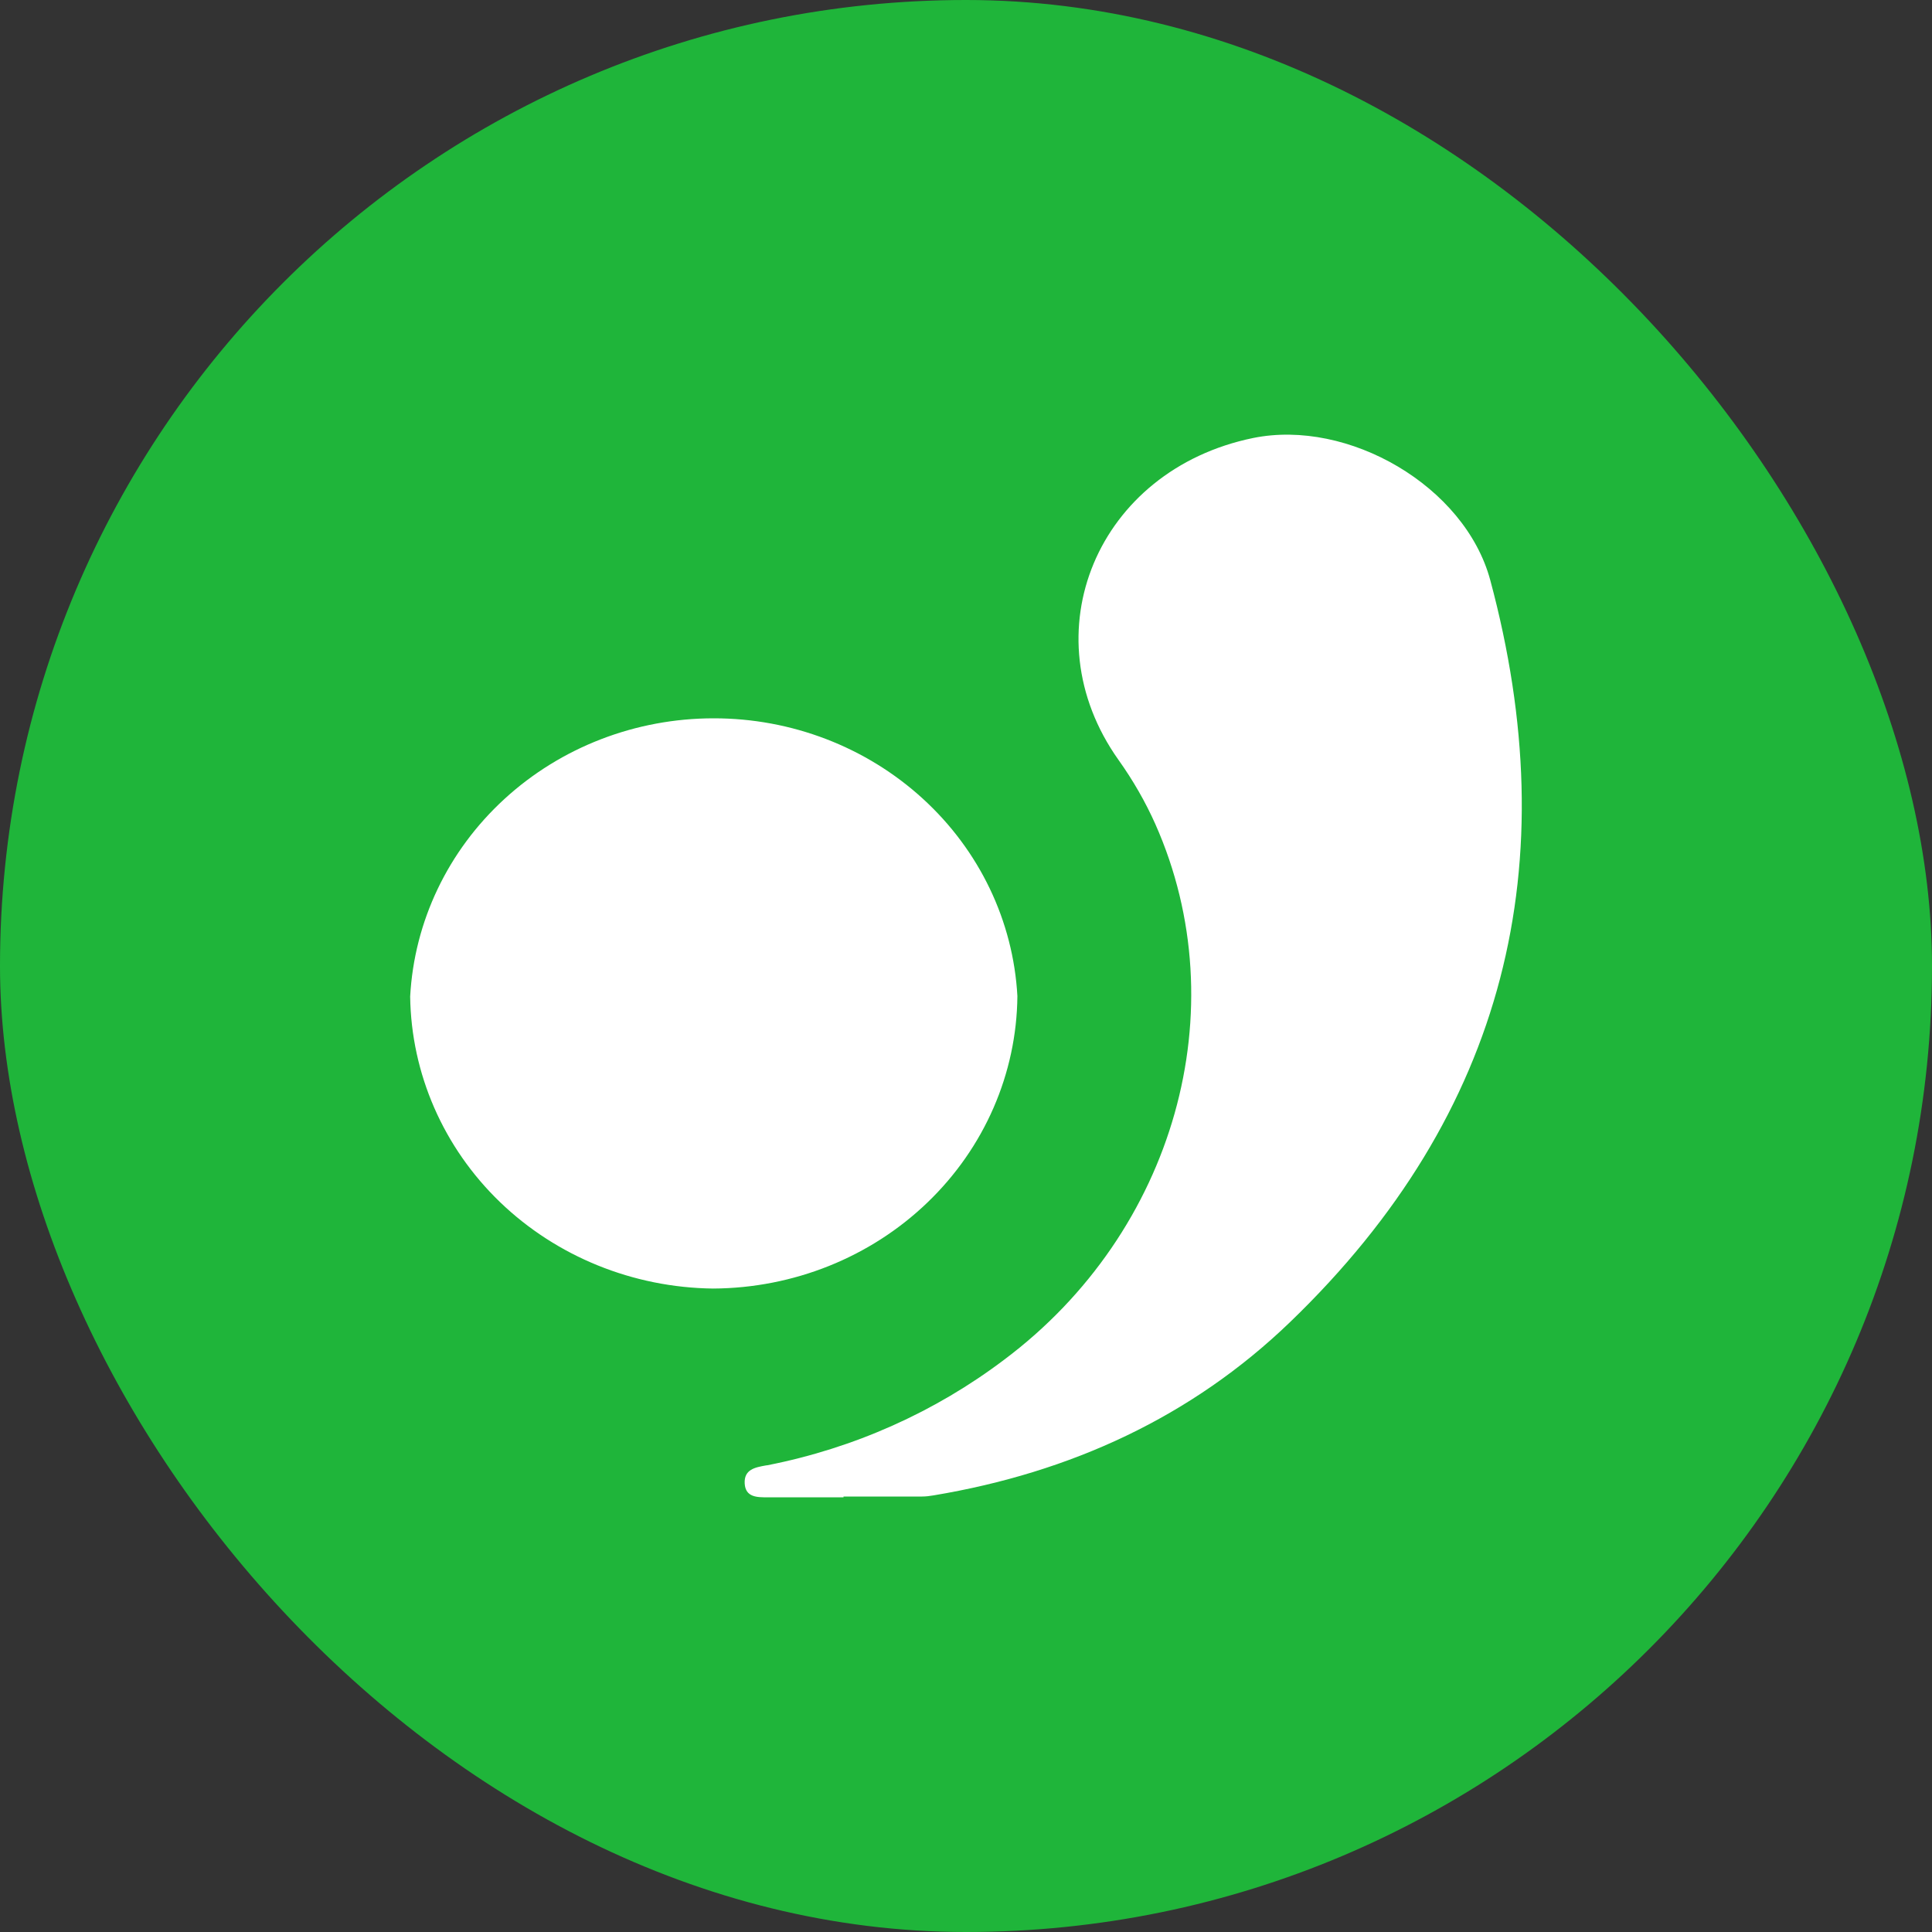 <svg width="20" height="20" viewBox="0 0 20 20" fill="none" xmlns="http://www.w3.org/2000/svg">
<rect x="0" y="0" width="20" height="20" fill="#333333" stroke="none"/>
<rect width="20" height="20" rx="10" fill="#1FB53A"/>
<path fill-rule="evenodd" clip-rule="evenodd" d="M7.971 15.5H8.732V15.492H9.543C9.584 15.492 9.624 15.487 9.665 15.48C11.084 15.243 12.336 14.668 13.355 13.686C15.602 11.522 16.213 8.929 15.427 6.005C15.164 5.031 13.957 4.334 12.973 4.534C11.358 4.865 10.649 6.558 11.579 7.867C11.728 8.076 11.856 8.298 11.96 8.531C12.812 10.449 12.161 12.753 10.396 14.075C9.678 14.618 8.839 14.992 7.945 15.168C7.94 15.168 7.934 15.169 7.929 15.17C7.817 15.19 7.701 15.211 7.709 15.357C7.717 15.501 7.839 15.501 7.948 15.5C7.956 15.5 7.963 15.5 7.971 15.5ZM5.176 12.444C5.762 13.008 6.553 13.329 7.381 13.339C8.213 13.335 9.01 13.016 9.6 12.449C10.19 11.883 10.525 11.114 10.532 10.311C10.489 9.534 10.139 8.803 9.553 8.268C8.968 7.733 8.193 7.435 7.387 7.436C6.581 7.436 5.806 7.735 5.222 8.271C4.637 8.807 4.288 9.539 4.246 10.316C4.257 11.115 4.59 11.879 5.176 12.444Z" fill="white"/>
</svg>
